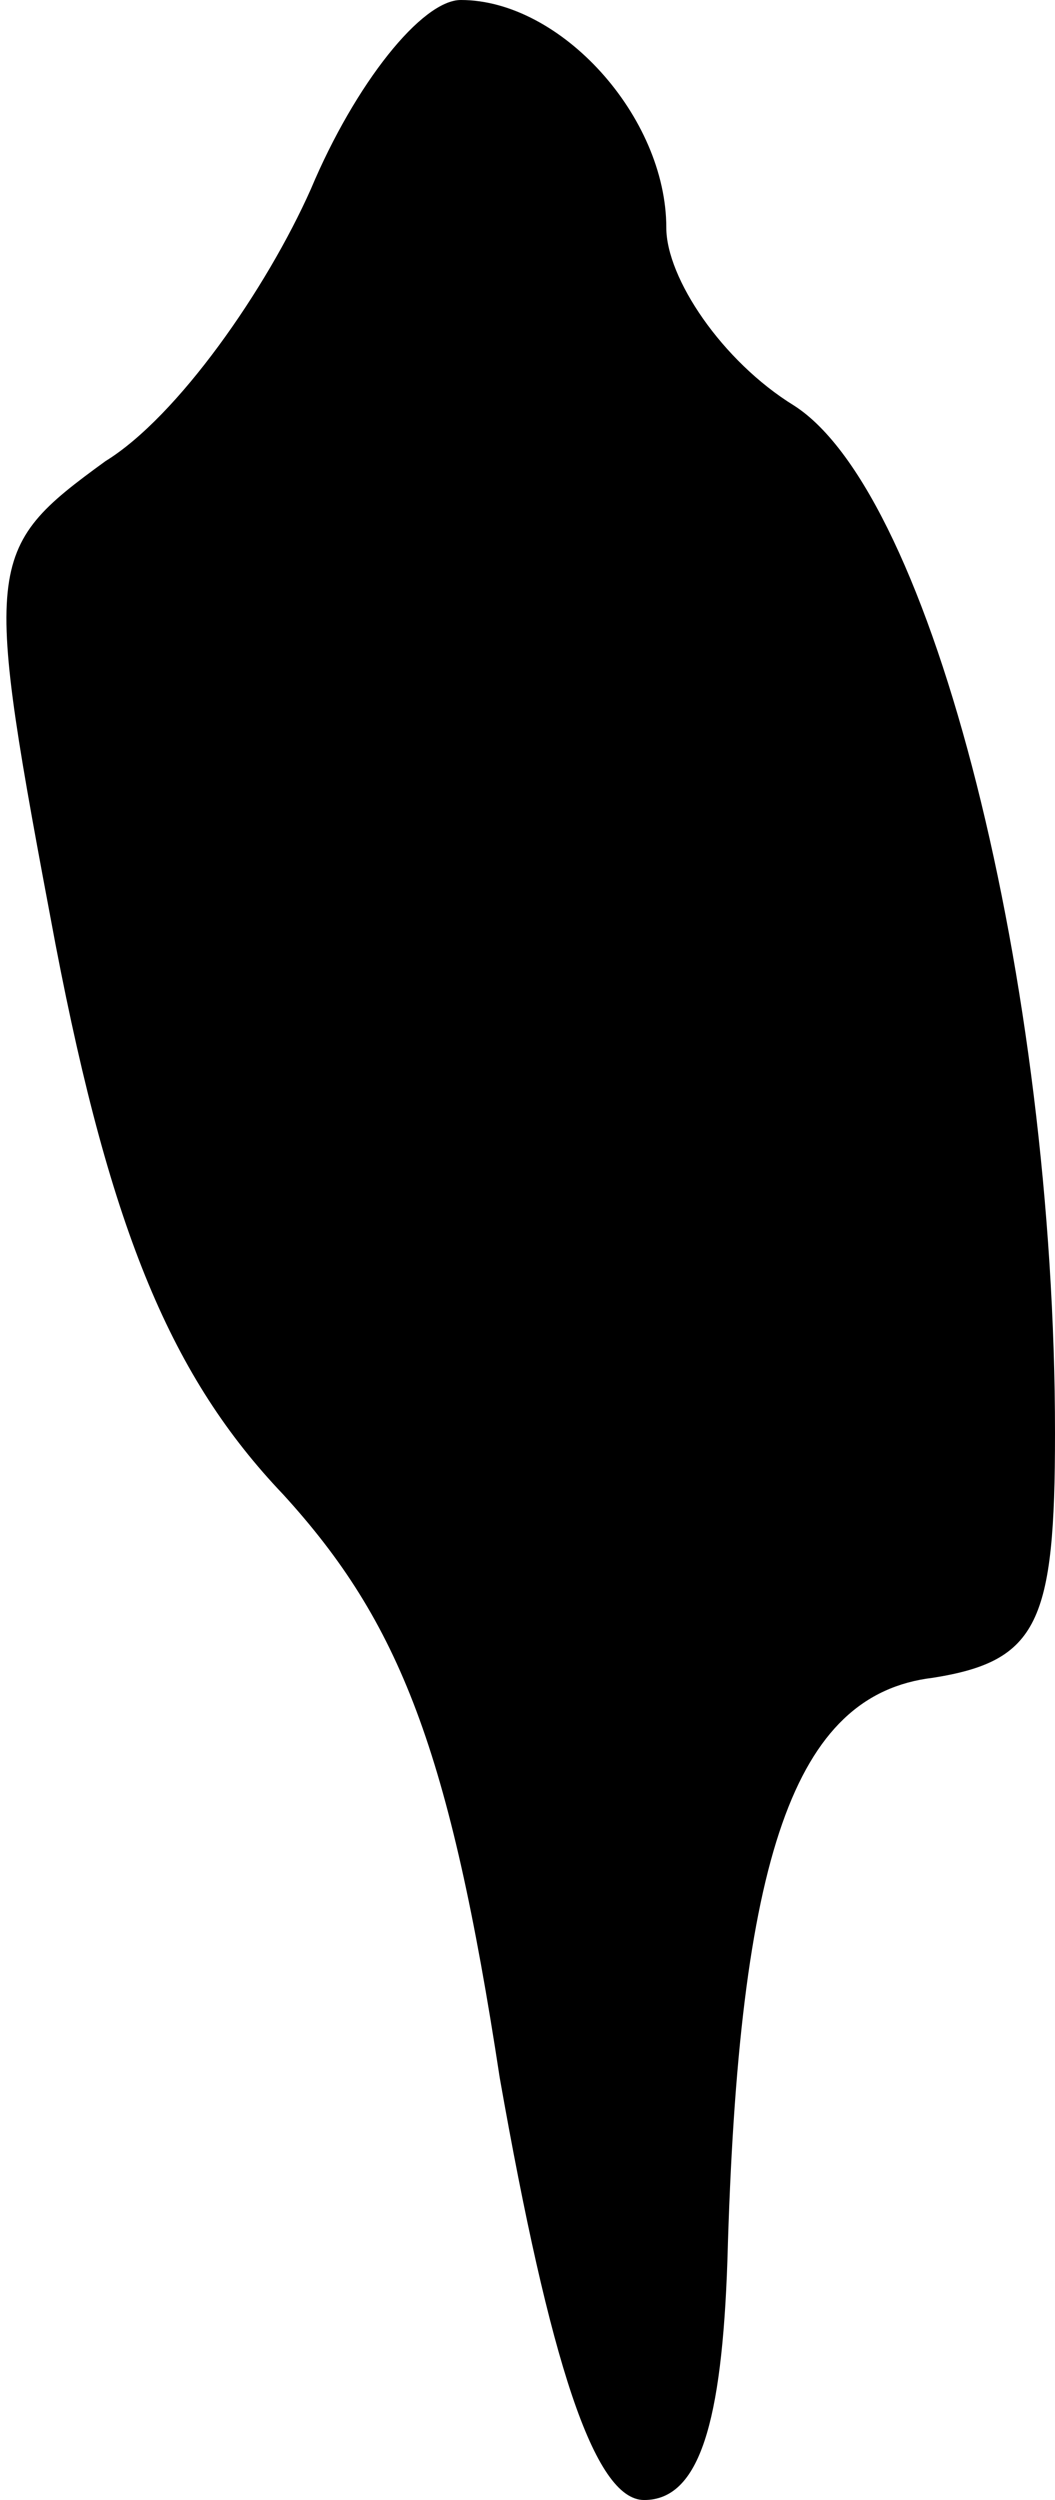 <?xml version="1.0" standalone="no"?>
<!DOCTYPE svg PUBLIC "-//W3C//DTD SVG 20010904//EN"
 "http://www.w3.org/TR/2001/REC-SVG-20010904/DTD/svg10.dtd">
<svg version="1.0" xmlns="http://www.w3.org/2000/svg"
 width="19pt" height="45pt" viewBox="0 0 19 45"
 preserveAspectRatio="xMidYMid meet">
<g transform="translate(0,45) scale(0.1,-0.1)"
fill="#000000" stroke="none">
<path fill="#000000" stroke="none" d="M56 416 c-8 -18 -24 -41 -37 -49 -22
-16 -22 -18 -9 -87 10 -52 21 -78 41 -99 21 -23 30 -46 39 -105 9 -51 17 -76
26 -76 10 0 14 14 15 43 2 73 12 102 37 105 19 3 22 10 22 44 0 81 -22 169
-47 185 -13 8 -23 23 -23 32 0 20 -19 41 -37 41 -7 0 -19 -15 -27 -34z"/>
</g>
</svg>

